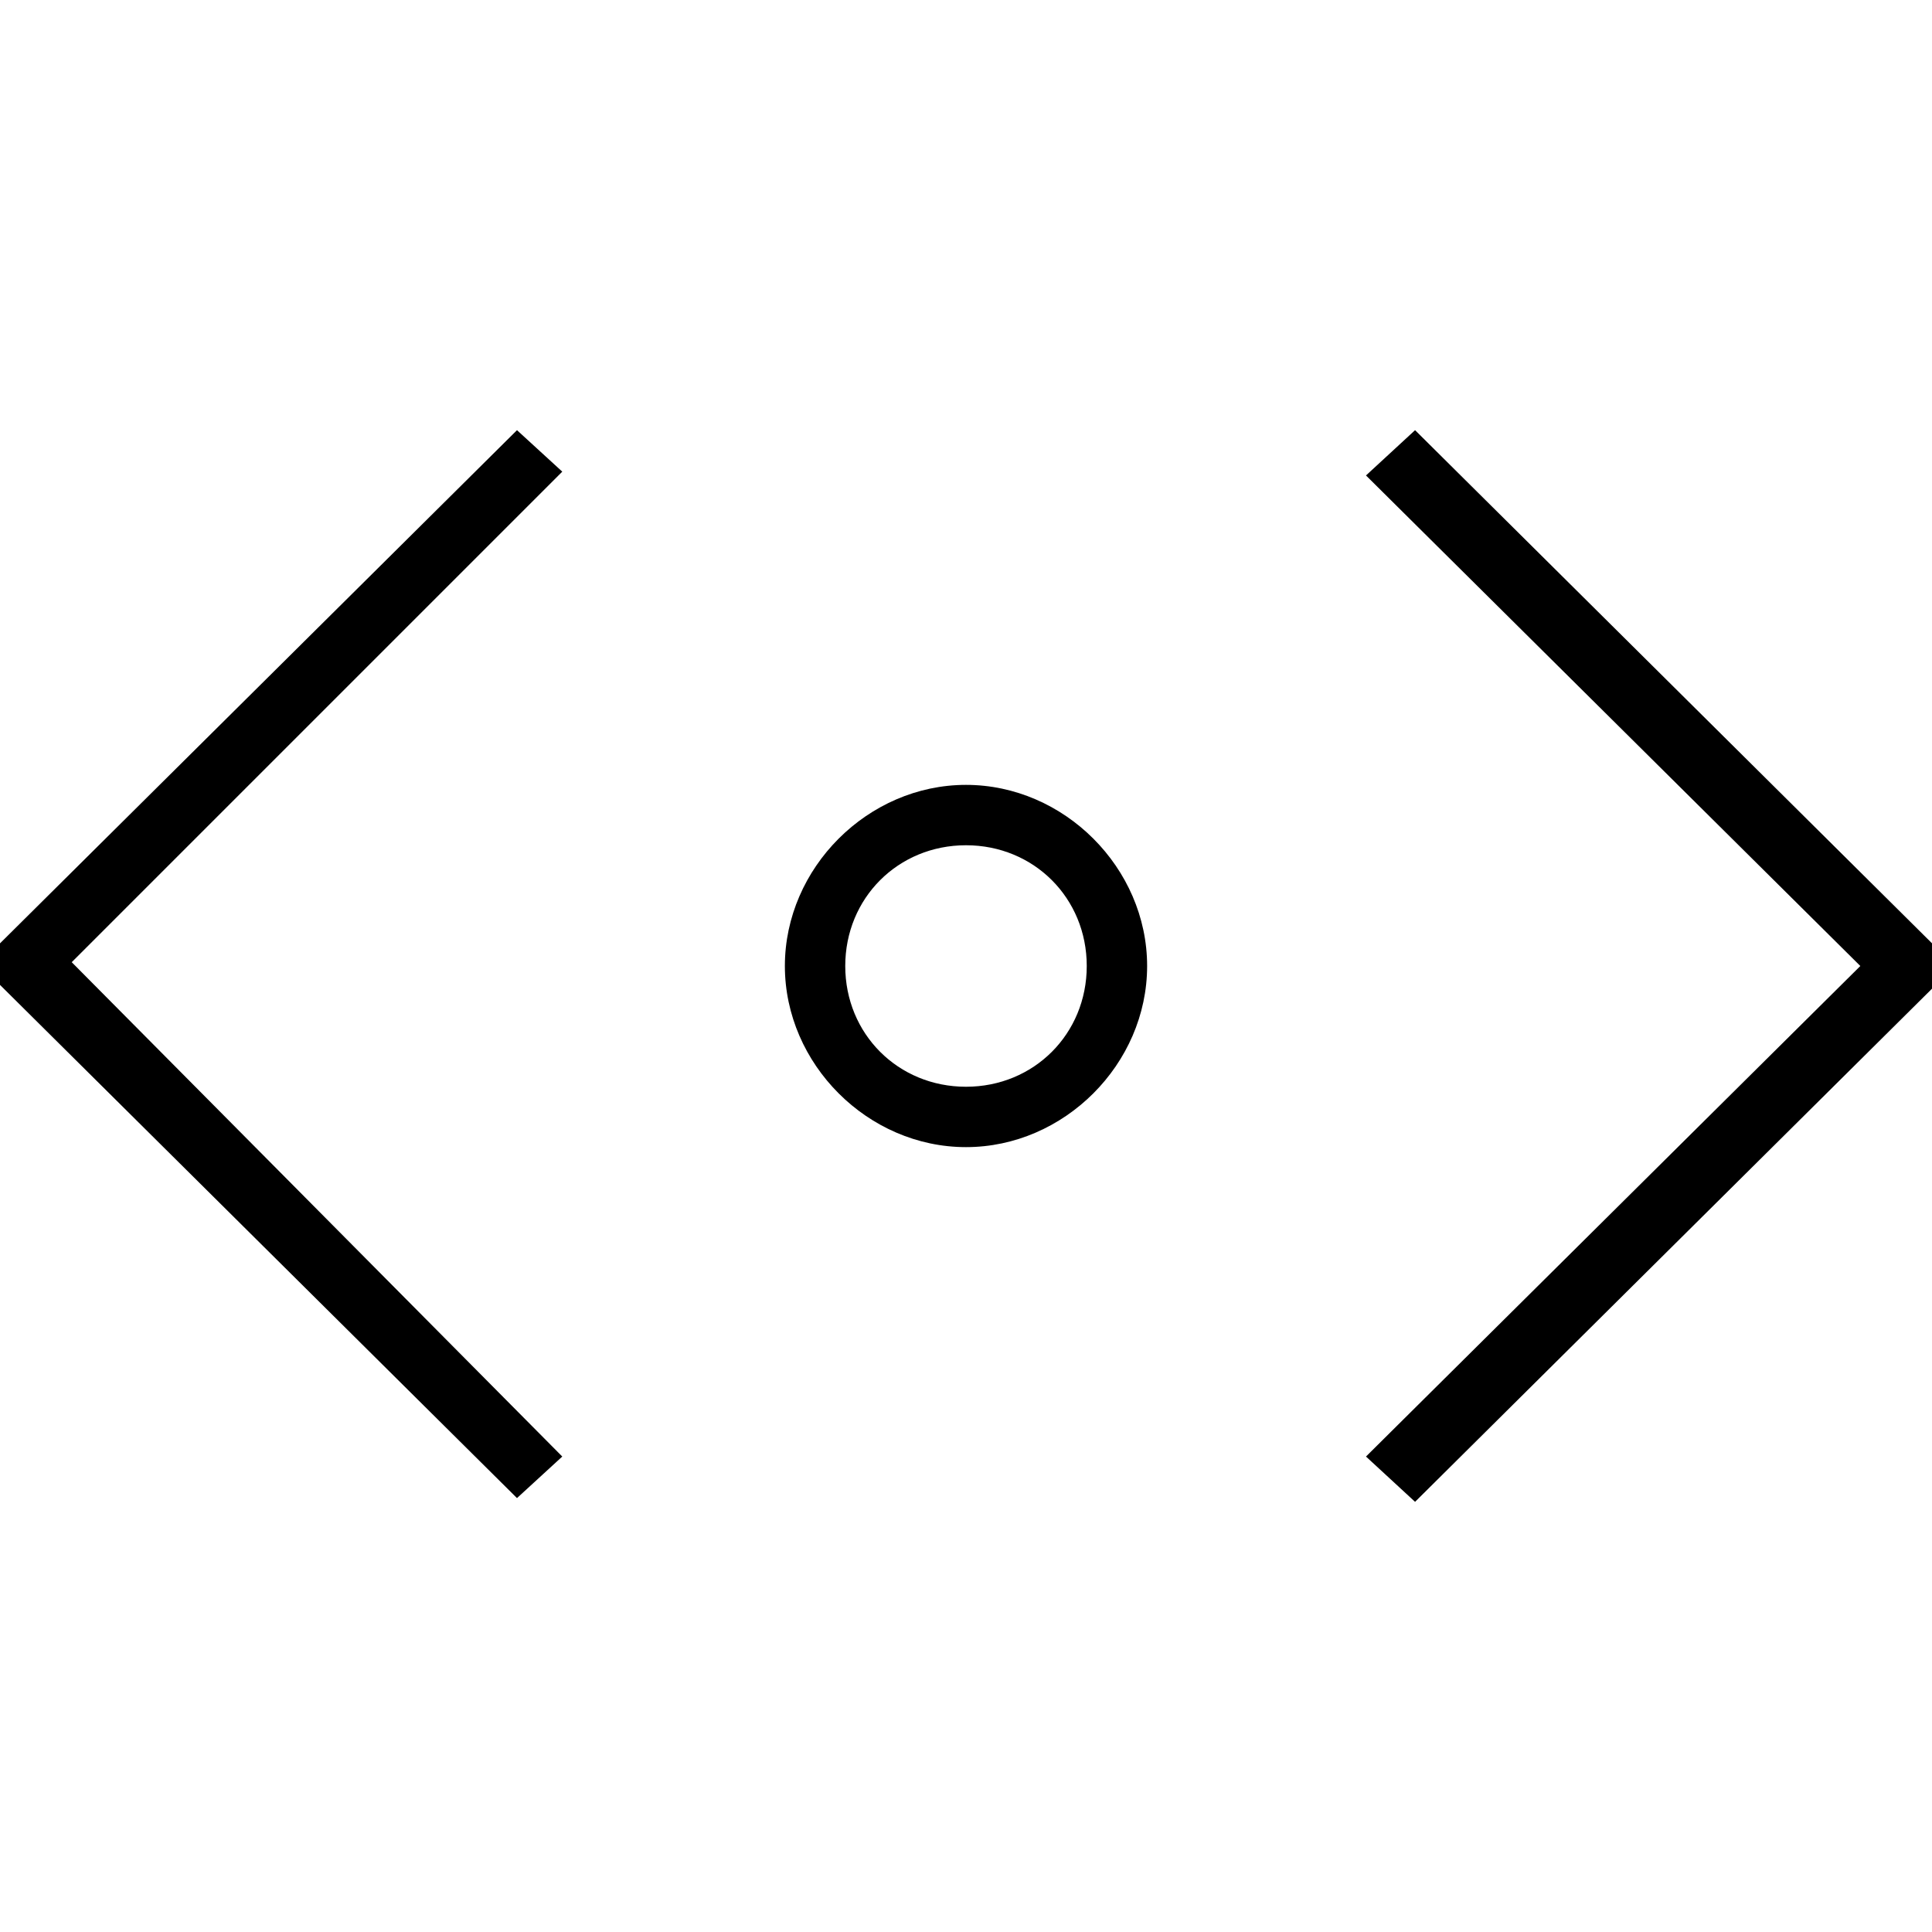 
<svg version="1.1" xmlns="http://www.w3.org/2000/svg" width="32" height="32" viewBox="0 0 32 32">
<title>untitled47</title>
<path d="M22.625 7.875l8.188 8.125-8.188 8.125 0.813 0.75 8.563-8.5v-0.75l-8.563-8.5zM8.563 7.125l-8.563 8.5v0.688l8.563 8.5 0.75-0.688-8.125-8.188 8.125-8.125zM16 13c-1.625 0-3 1.375-3 3s1.375 3 3 3c1.625 0 3-1.375 3-3s-1.375-3-3-3zM16 18c-1.125 0-2-0.875-2-2s0.875-2 2-2c1.125 0 2 0.875 2 2s-0.875 2-2 2z"></path>
</svg>
